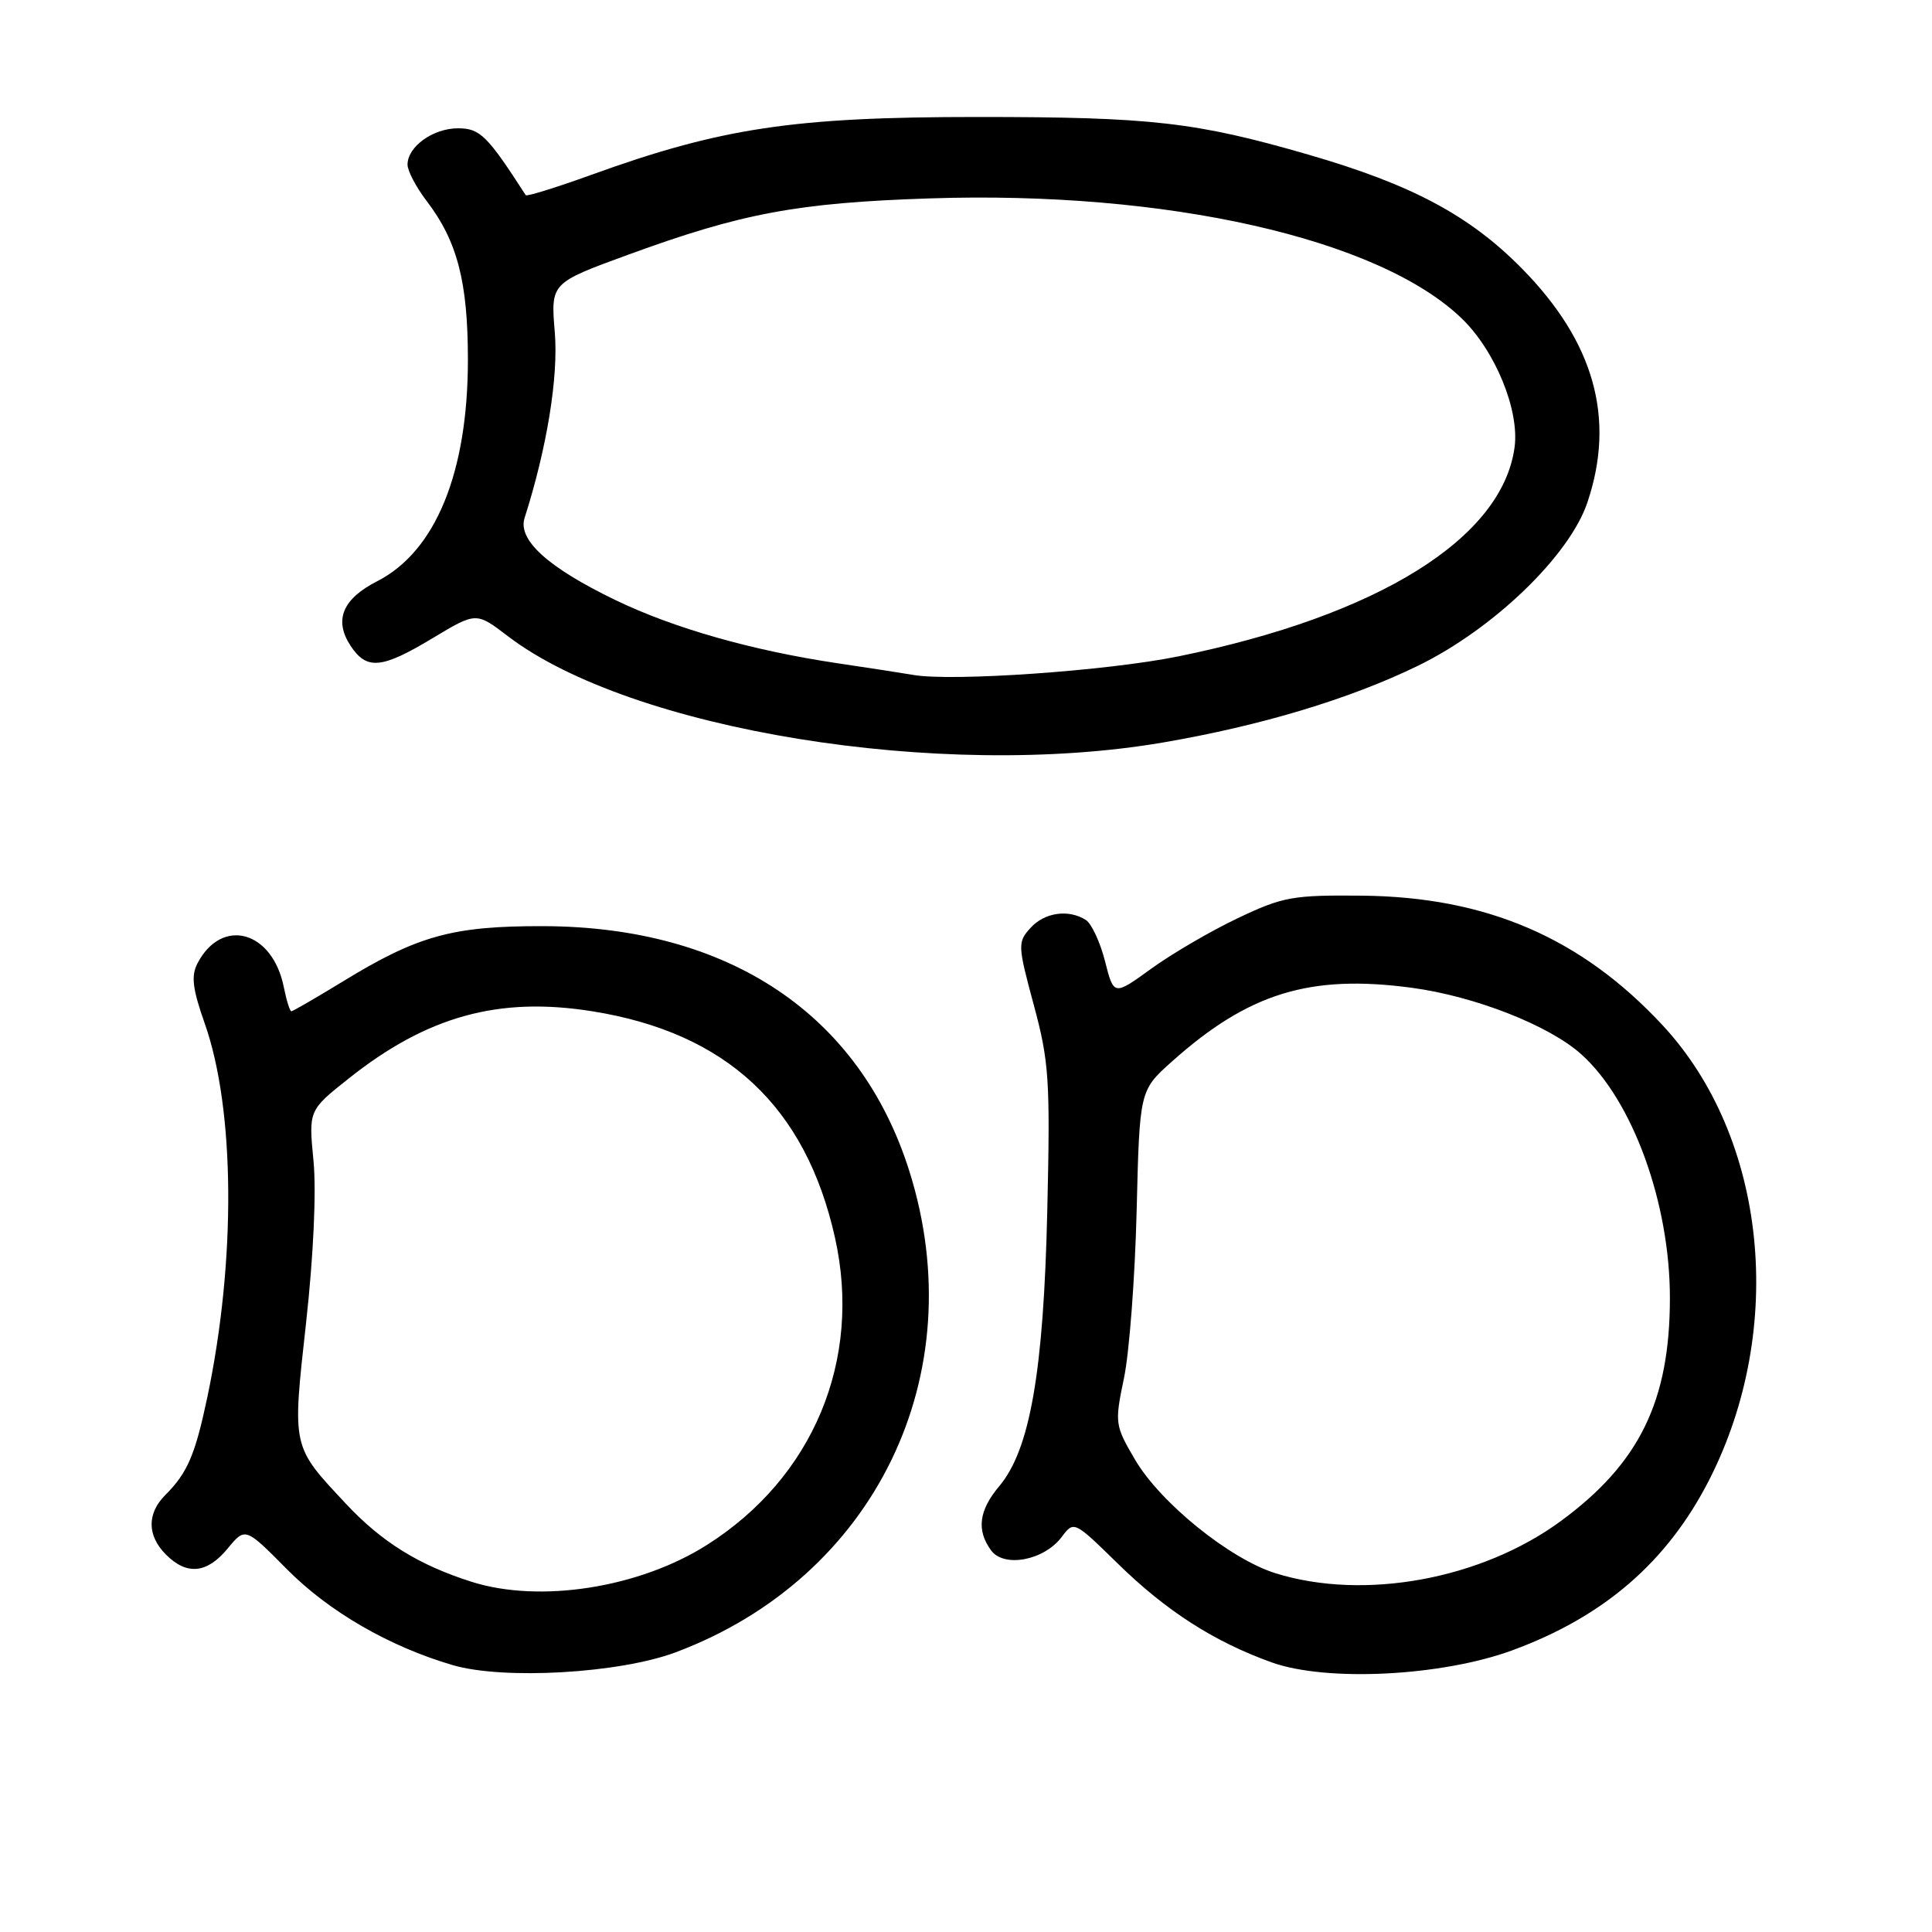 <?xml version="1.0" encoding="UTF-8" standalone="no"?>
<!DOCTYPE svg PUBLIC "-//W3C//DTD SVG 1.1//EN" "http://www.w3.org/Graphics/SVG/1.1/DTD/svg11.dtd" >
<svg xmlns="http://www.w3.org/2000/svg" xmlns:xlink="http://www.w3.org/1999/xlink" version="1.1" viewBox="0 0 256 256">
 <g >
 <path fill="currentColor"
d=" M 89.50 218.95 C 115.96 209.05 129.02 182.16 120.48 155.14 C 113.93 134.40 96.57 122.79 72.00 122.72 C 59.97 122.69 55.36 123.96 45.38 130.08 C 41.85 132.23 38.80 134.00 38.61 134.00 C 38.41 134.00 37.96 132.57 37.61 130.82 C 36.12 123.34 29.42 121.47 26.18 127.62 C 25.30 129.30 25.50 130.99 27.13 135.62 C 31.15 147.02 31.29 166.98 27.48 185.10 C 25.86 192.78 24.85 195.15 21.92 198.08 C 19.45 200.55 19.48 203.48 22.00 206.00 C 24.77 208.77 27.44 208.50 30.17 205.18 C 32.50 202.36 32.50 202.36 38.02 207.93 C 43.58 213.55 51.59 218.18 60.00 220.64 C 66.74 222.61 82.04 221.73 89.50 218.95 Z  M 200.38 218.68 C 212.55 214.21 220.94 206.95 226.48 196.09 C 236.71 176.01 234.12 150.74 220.32 135.87 C 209.55 124.27 196.99 118.85 180.50 118.68 C 171.27 118.59 169.99 118.82 164.00 121.67 C 160.42 123.37 155.27 126.38 152.54 128.36 C 147.58 131.95 147.58 131.95 146.42 127.36 C 145.78 124.84 144.63 122.38 143.88 121.90 C 141.57 120.44 138.40 120.90 136.54 122.96 C 134.83 124.84 134.85 125.26 136.98 133.16 C 139.01 140.67 139.17 143.08 138.77 160.45 C 138.28 181.77 136.48 192.08 132.41 196.92 C 129.70 200.14 129.37 202.75 131.32 205.43 C 133.03 207.77 138.33 206.77 140.67 203.67 C 142.30 201.50 142.30 201.50 148.11 207.18 C 154.51 213.45 160.86 217.53 168.49 220.27 C 175.75 222.88 190.99 222.12 200.38 218.68 Z  M 154.07 98.39 C 167.06 96.17 178.85 92.62 187.88 88.22 C 197.88 83.35 207.97 73.63 210.34 66.57 C 214.09 55.44 211.25 45.31 201.64 35.56 C 194.72 28.54 187.06 24.46 173.44 20.51 C 158.45 16.17 152.60 15.50 129.50 15.50 C 105.14 15.50 95.56 16.94 78.26 23.20 C 73.66 24.86 69.79 26.06 69.66 25.86 C 64.58 17.97 63.60 17.00 60.69 17.00 C 57.38 17.00 54.00 19.43 54.00 21.81 C 54.00 22.64 55.14 24.81 56.54 26.64 C 60.60 31.96 62.00 37.36 62.00 47.66 C 62.00 62.61 57.72 73.06 49.99 77.01 C 45.39 79.35 44.22 82.16 46.44 85.55 C 48.59 88.82 50.55 88.64 57.36 84.54 C 63.10 81.09 63.10 81.09 67.30 84.30 C 83.62 96.75 124.67 103.42 154.07 98.39 Z  M 62.50 209.60 C 55.50 207.38 50.58 204.33 45.86 199.28 C 38.62 191.55 38.71 191.95 40.56 175.25 C 41.54 166.38 41.93 157.84 41.54 153.82 C 40.89 147.13 40.89 147.13 46.20 142.91 C 56.60 134.64 66.10 132.02 78.48 134.00 C 96.28 136.84 106.76 146.62 110.64 164.00 C 114.26 180.20 107.76 195.80 93.66 204.72 C 84.68 210.41 71.53 212.46 62.50 209.60 Z  M 169.00 208.46 C 162.94 206.56 153.74 199.12 150.39 193.40 C 147.73 188.86 147.69 188.57 148.93 182.62 C 149.64 179.25 150.39 169.30 150.61 160.50 C 151.00 144.50 151.00 144.50 155.25 140.69 C 165.43 131.58 173.58 129.07 187.10 130.89 C 195.44 132.02 205.25 135.86 209.52 139.69 C 216.32 145.78 221.28 159.40 221.27 172.00 C 221.27 185.62 217.24 193.88 206.87 201.51 C 196.34 209.27 180.75 212.13 169.00 208.46 Z  M 121.00 89.43 C 119.62 89.19 115.13 88.50 111.02 87.89 C 99.71 86.21 89.28 83.25 81.50 79.49 C 72.61 75.19 68.58 71.55 69.51 68.63 C 72.48 59.33 74.01 49.91 73.51 44.00 C 72.97 37.50 72.97 37.50 83.24 33.75 C 98.27 28.25 105.66 26.87 123.15 26.29 C 154.53 25.24 182.68 31.59 193.68 42.19 C 198.12 46.47 201.35 54.34 200.69 59.26 C 199.07 71.33 182.61 81.58 156.16 86.97 C 146.69 88.90 126.18 90.33 121.00 89.43 Z "/>
</g>
</svg>